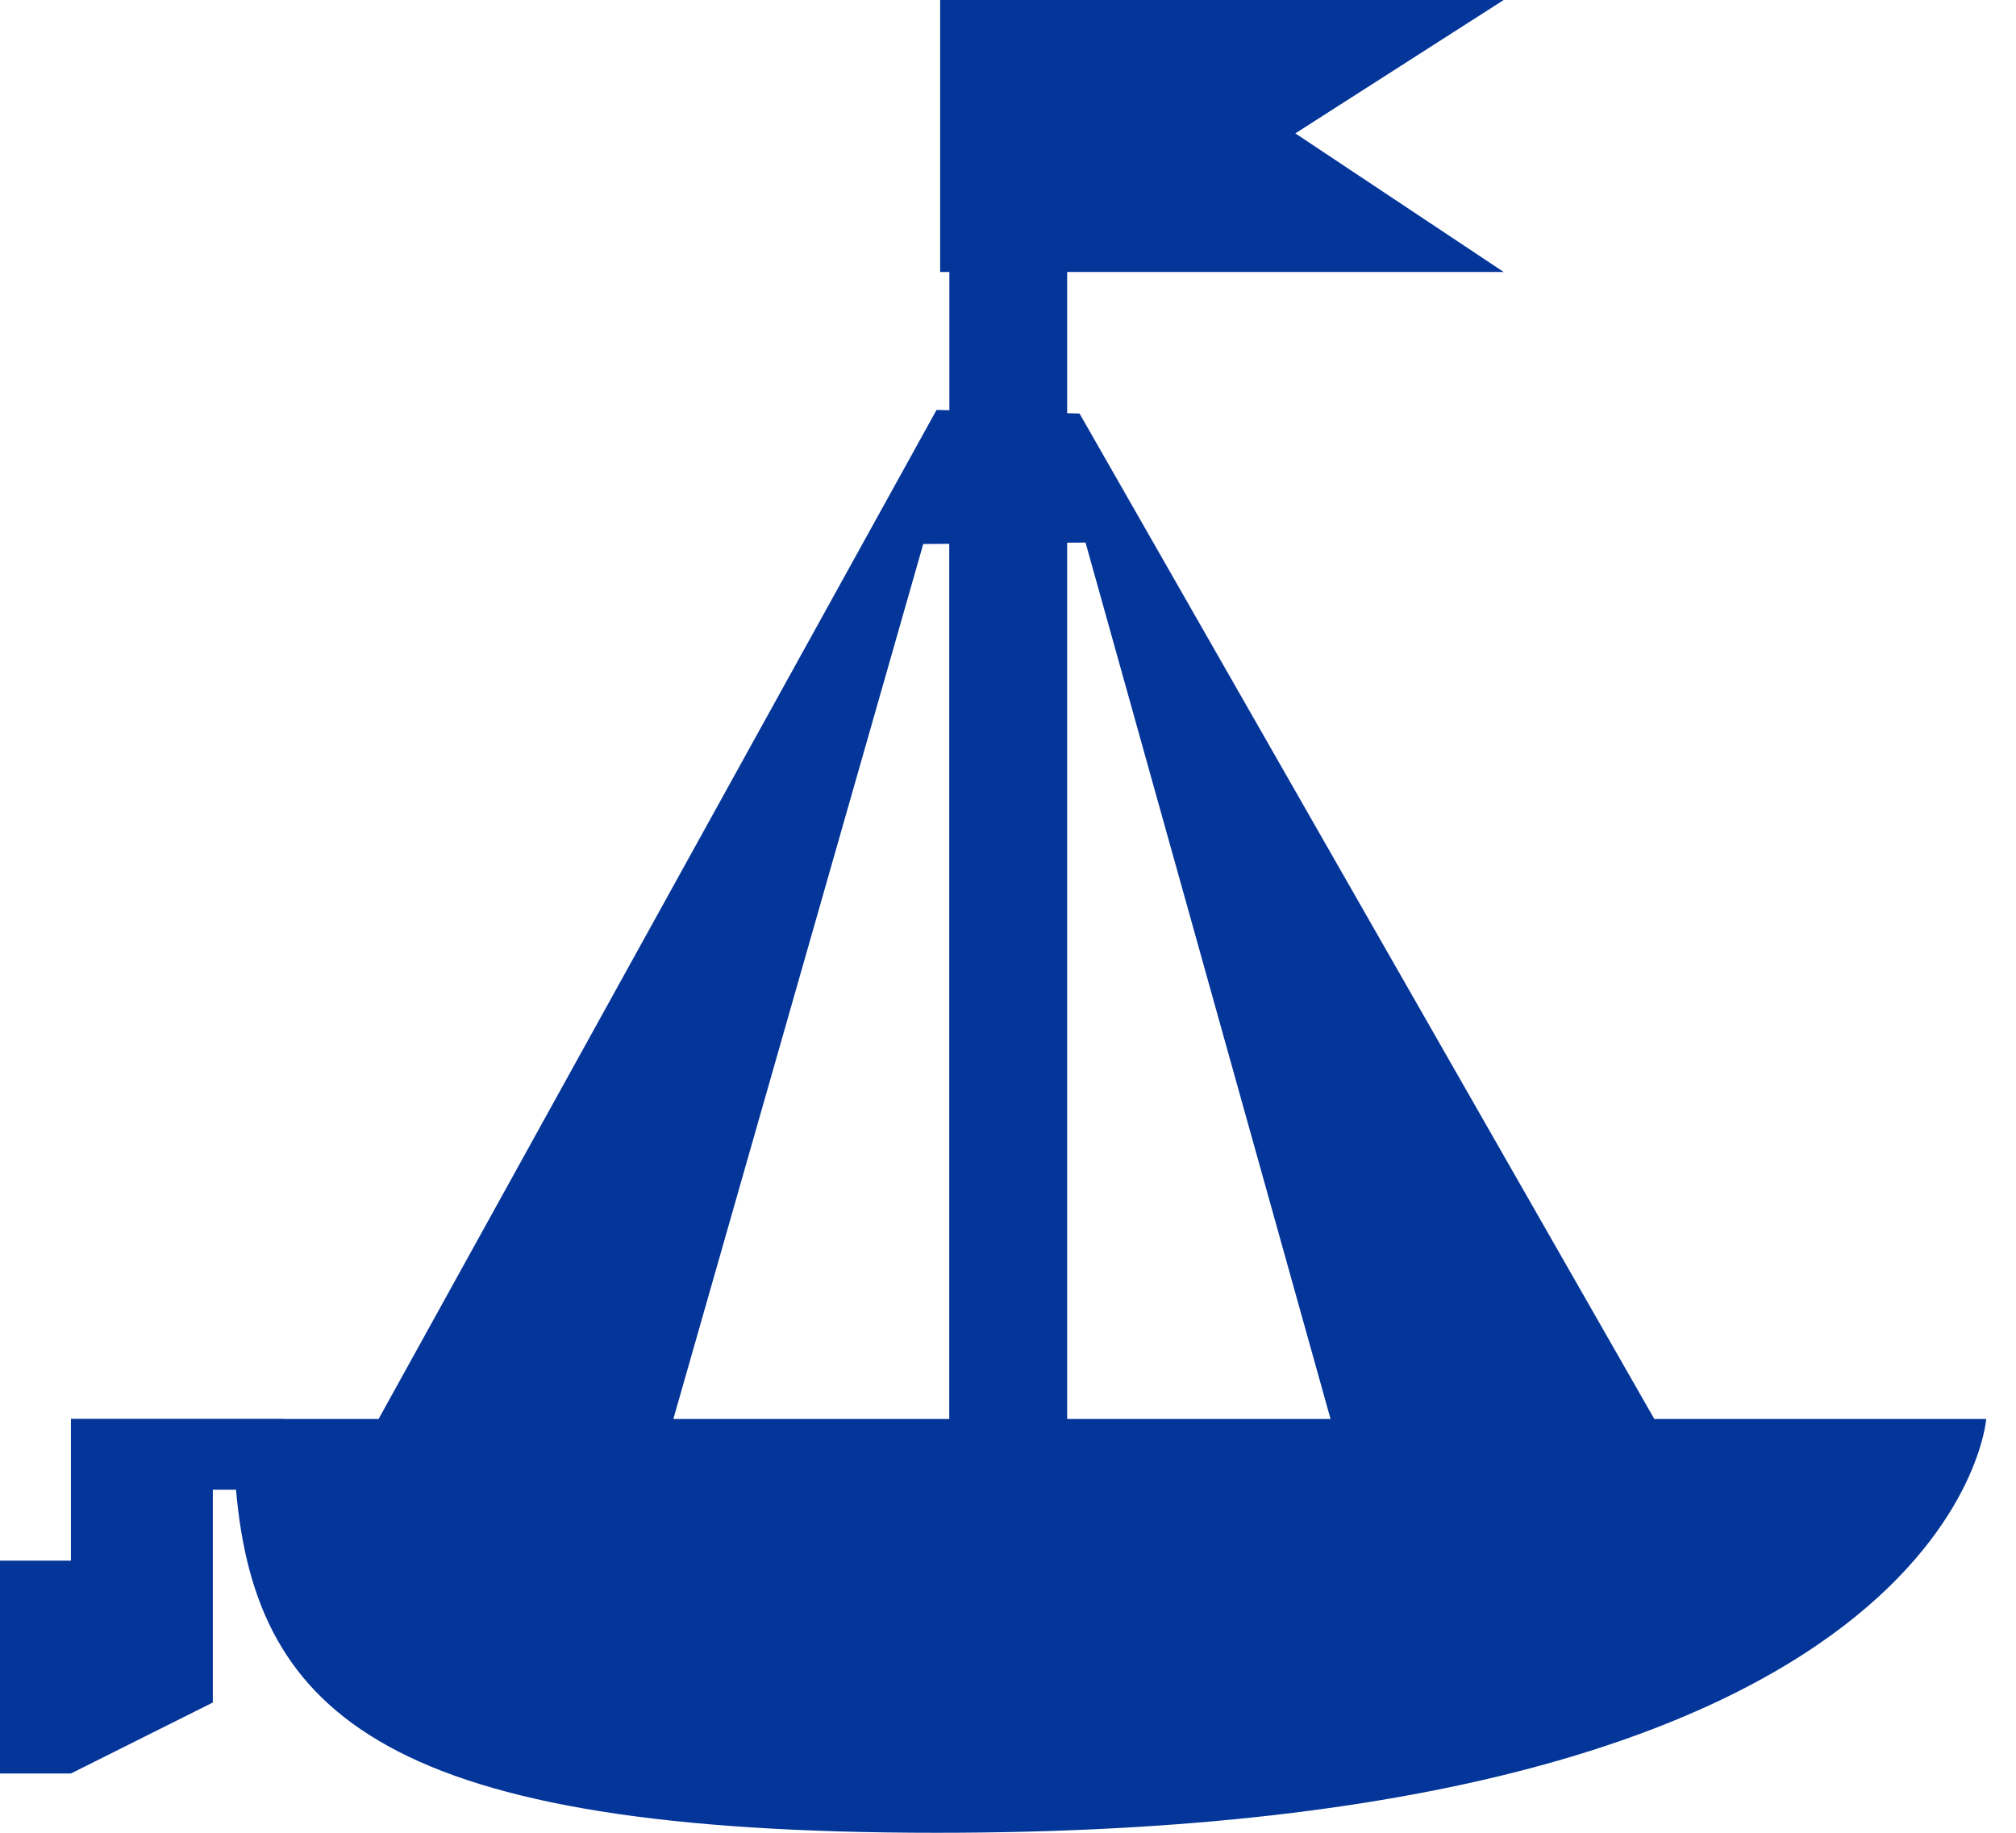 <svg width="44" height="40" viewBox="0 0 44 40" fill="none" xmlns="http://www.w3.org/2000/svg">
<path d="M36.106 30.969L23.561 9.025L23.291 9.018V5.936H32.819L28.271 2.911L32.819 0H20.519V5.936H20.72V8.953L20.441 8.946L8.263 30.969H6.193V30.965H1.548V34.061H0V38.706H1.548L4.645 37.157V32.513H5.151C5.584 37.476 8.515 40 20.452 40C42.688 40 43.35 30.969 43.35 30.969H36.106ZM23.692 11.841L29.04 30.969H23.291V11.844L23.692 11.841ZM14.696 30.969L20.15 11.873L20.718 11.869V30.969H14.696Z" fill="#043598"/>
</svg>

